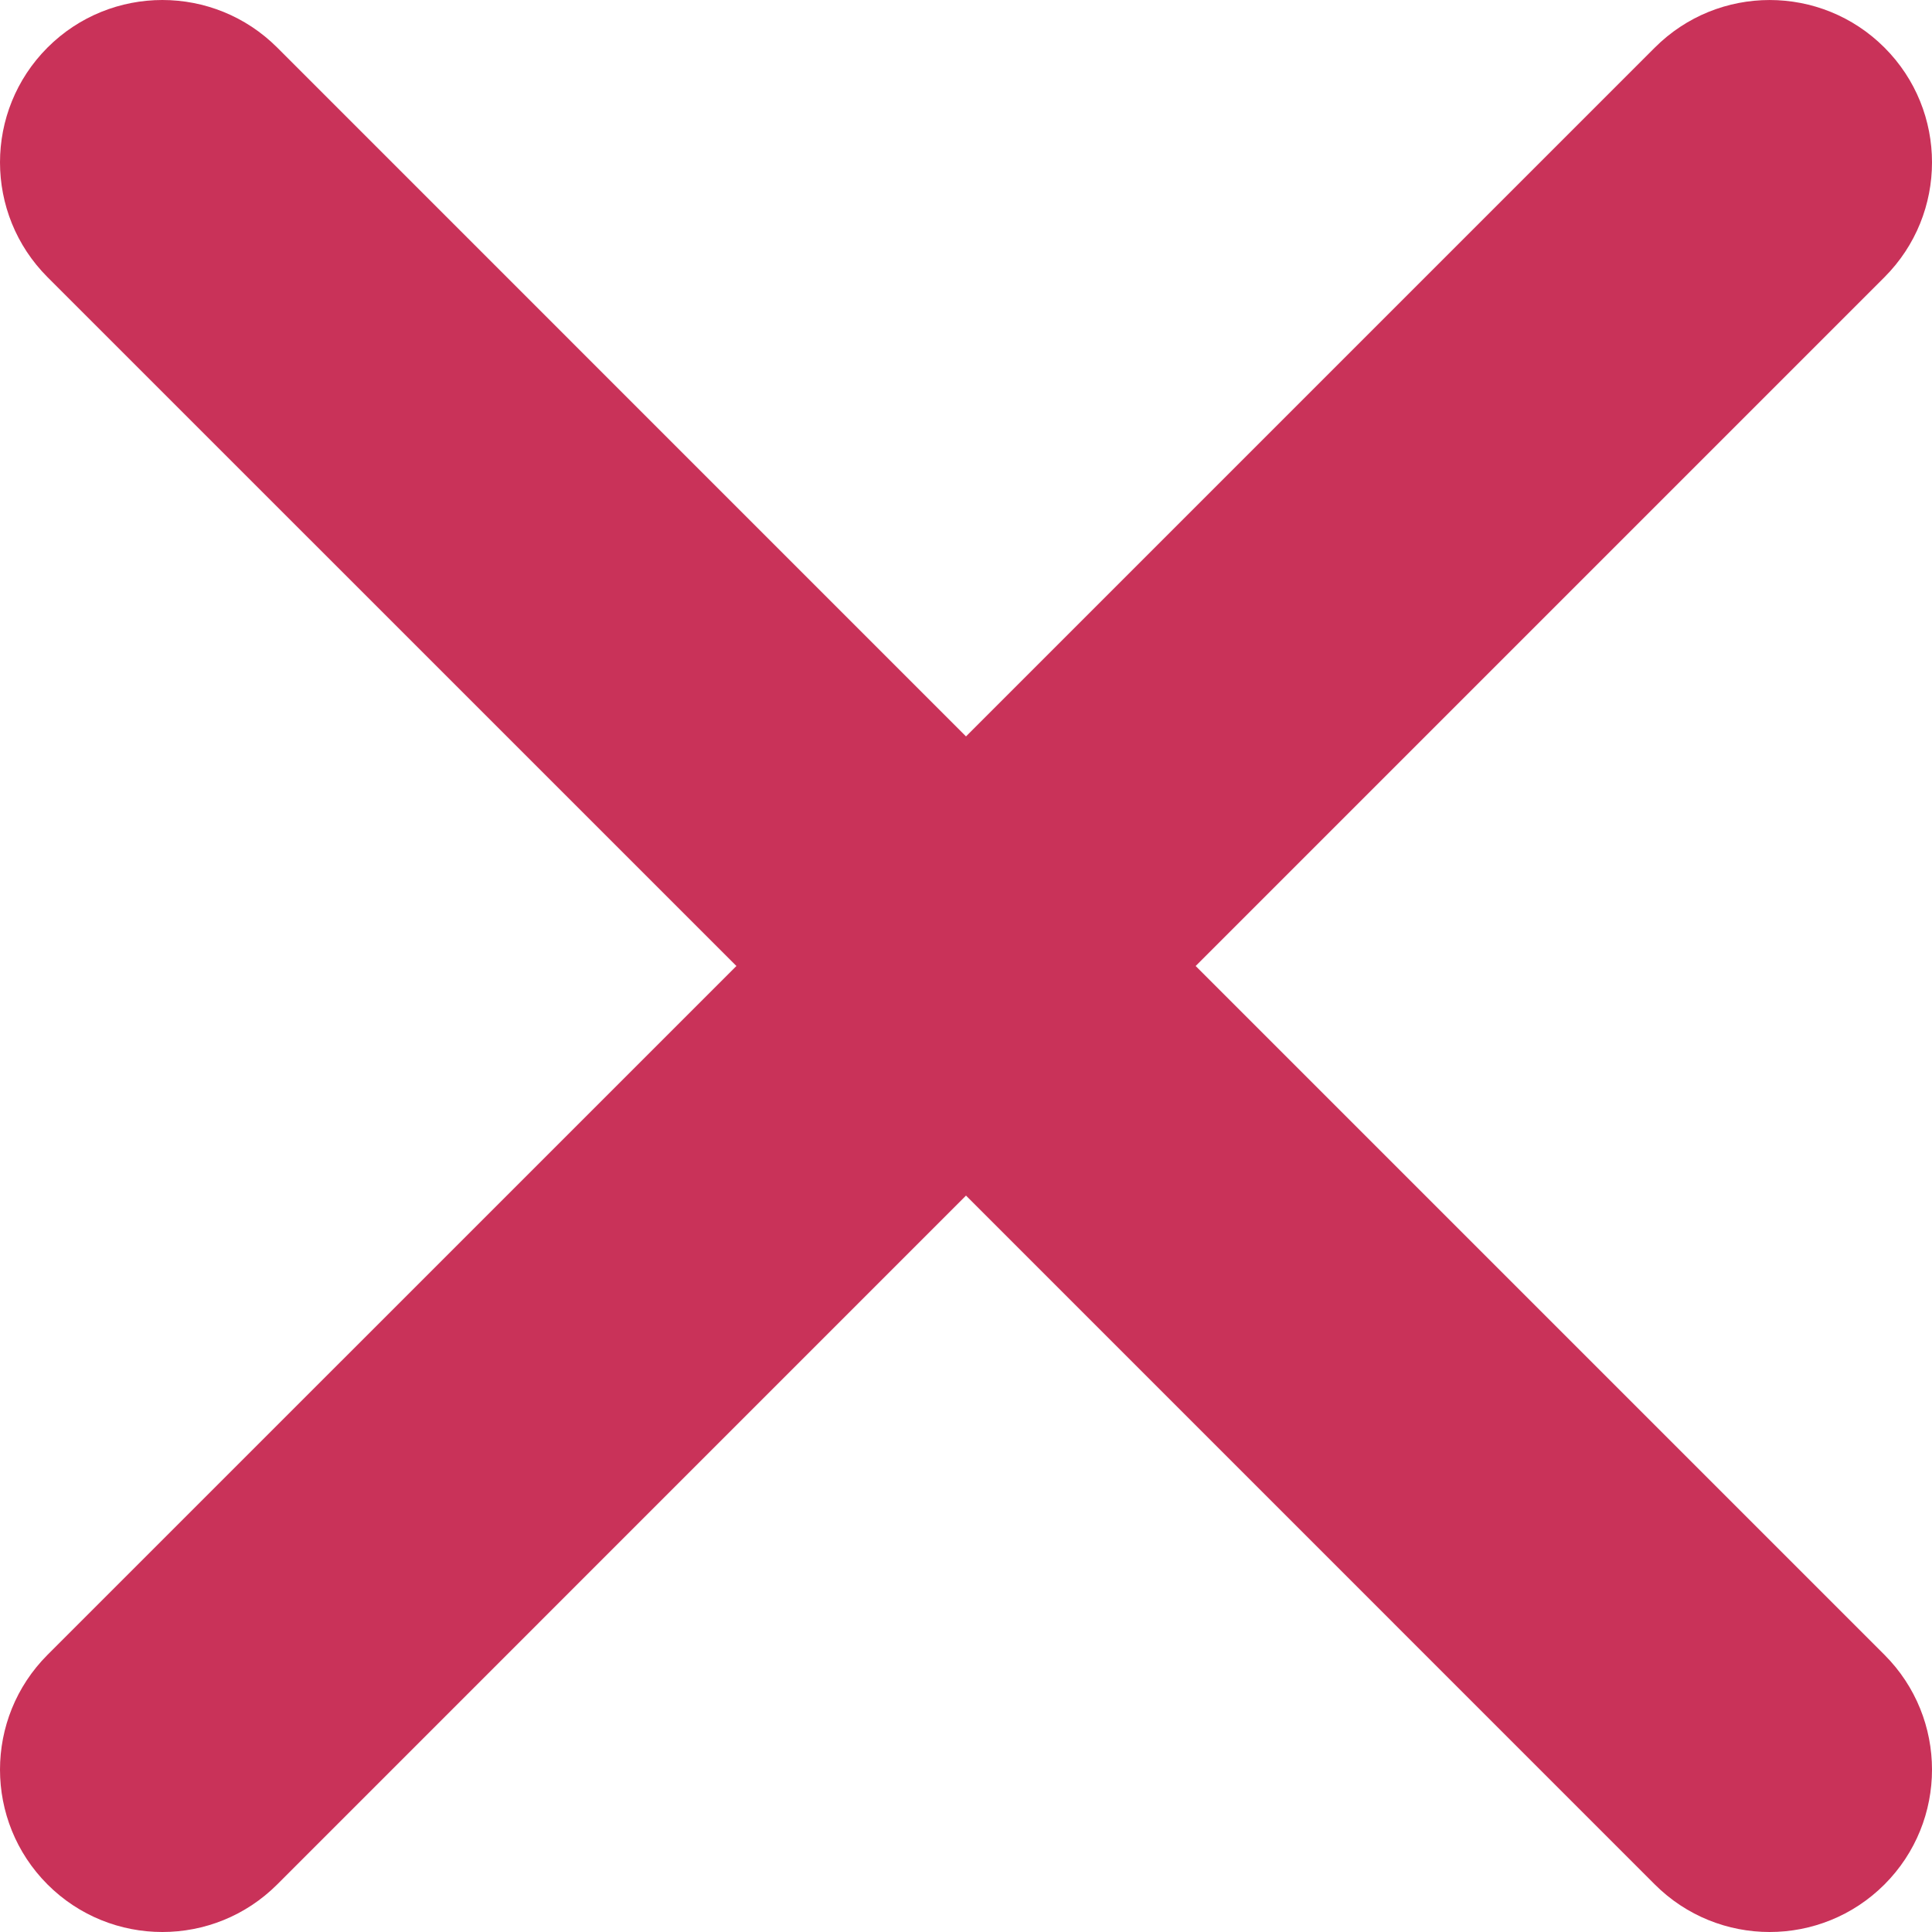 <svg width="30" height="30" viewBox="0 0 30 30" version="1.1" xmlns="http://www.w3.org/2000/svg" xmlns:xlink="http://www.w3.org/1999/xlink">
<title>icon_close_1</title>
<desc>Created using Figma</desc>
<g id="Canvas" transform="translate(-1344 114)">
<g id="icon_close_1">
<g id="Close">
<g id="Vector">
<use xlink:href="#path0_fill" transform="translate(1344 -114)" fill="#C93259"/>
</g>
</g>
</g>
</g>
<defs>
<path id="path0_fill" fill-rule="evenodd" d="M 18.566 15L 29.262 4.304C 30.246 3.319 30.246 1.723 29.262 0.739C 28.277 -0.246 26.681 -0.246 25.696 0.739L 15 11.435L 4.304 0.738C 3.319 -0.246 1.723 -0.246 0.738 0.738C -0.246 1.723 -0.246 3.319 0.738 4.304L 11.435 15L 0.738 25.696C -0.246 26.681 -0.246 28.277 0.738 29.262C 1.723 30.246 3.319 30.246 4.304 29.262L 15 18.565L 25.696 29.262C 26.681 30.246 28.277 30.246 29.262 29.262C 30.246 28.277 30.246 26.681 29.262 25.696L 18.566 15Z"/>
</defs>
</svg>
